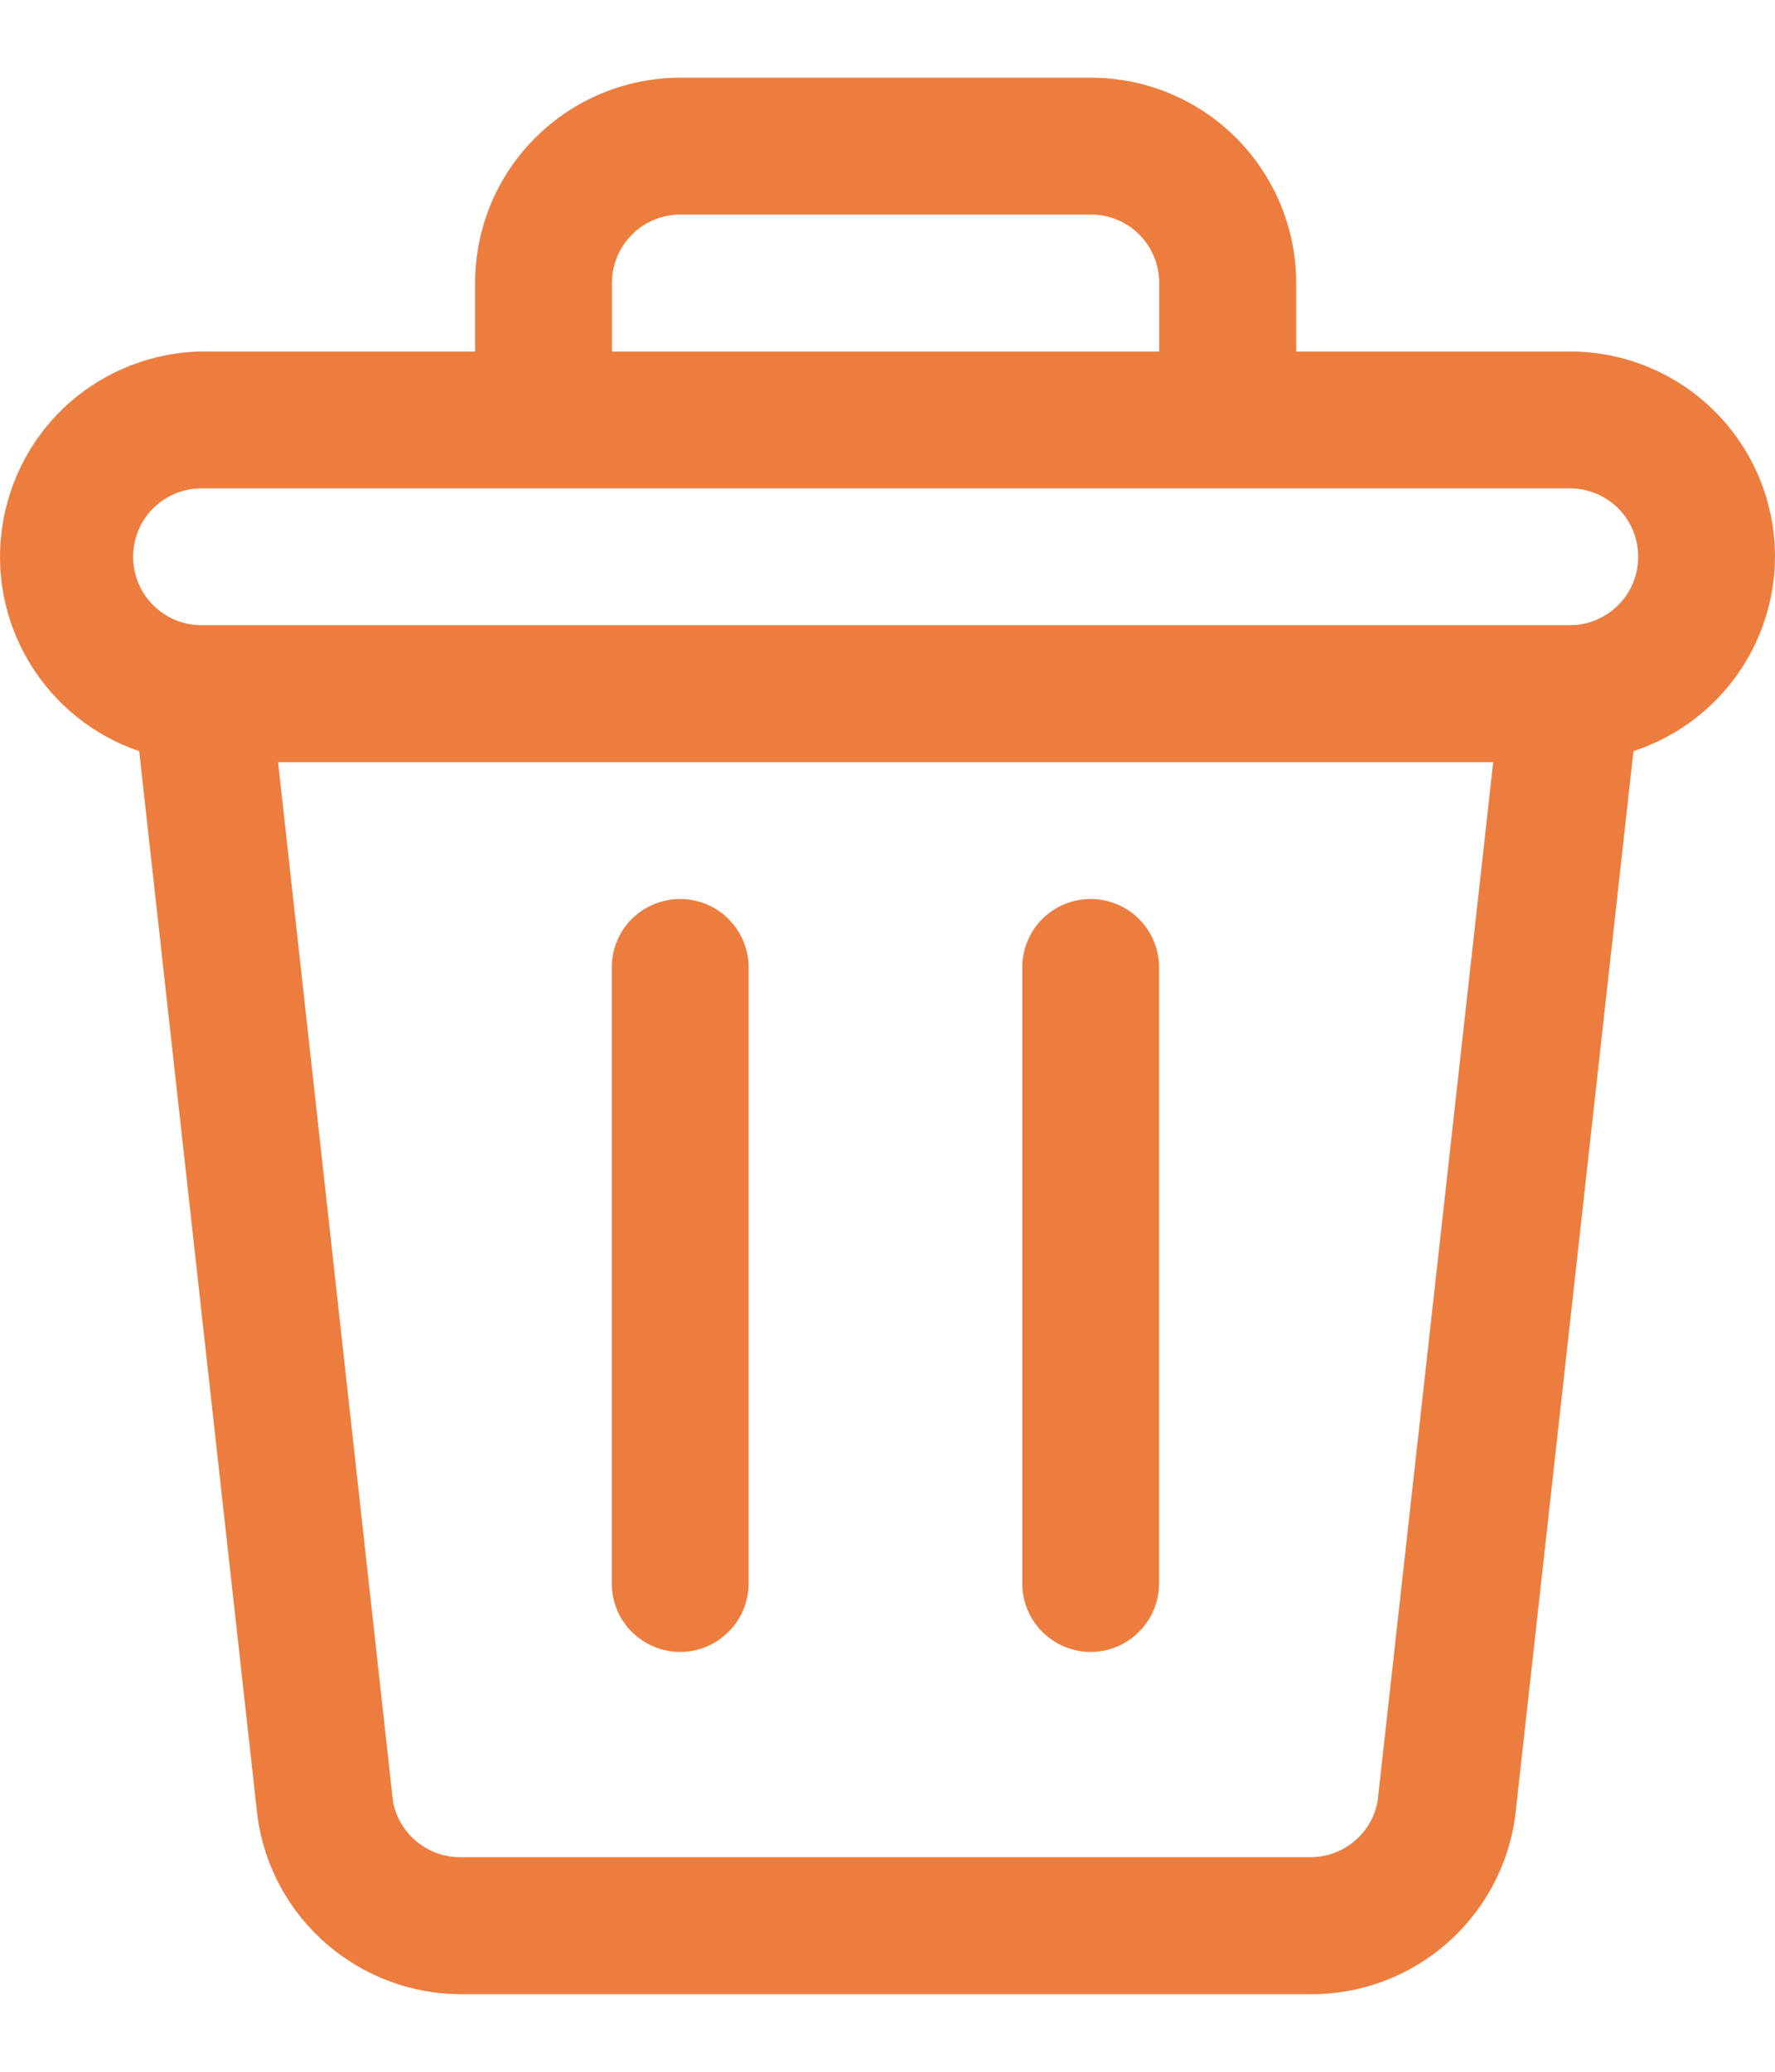 <svg width="12" height="14" viewBox="0 0 12 14" fill="none" xmlns="http://www.w3.org/2000/svg">
<path d="M12 3.762C12 3.394 11.854 3.041 11.594 2.781C11.334 2.521 10.981 2.375 10.613 2.375H8.763V1.912C8.763 1.544 8.616 1.191 8.356 0.931C8.096 0.671 7.743 0.525 7.375 0.525H4.6C4.232 0.525 3.879 0.671 3.619 0.931C3.358 1.191 3.212 1.544 3.212 1.912V2.375H1.362C1.036 2.381 0.722 2.502 0.475 2.716C0.229 2.931 0.067 3.226 0.017 3.548C-0.034 3.871 0.031 4.201 0.201 4.481C0.37 4.76 0.632 4.971 0.941 5.076L1.741 12.277C1.787 12.61 1.952 12.915 2.206 13.135C2.459 13.355 2.784 13.476 3.12 13.476H8.855C9.192 13.479 9.519 13.359 9.775 13.138C10.03 12.918 10.197 12.612 10.243 12.277L11.043 5.076C11.32 4.985 11.562 4.81 11.734 4.574C11.906 4.338 11.999 4.054 12 3.762ZM4.137 1.912C4.137 1.79 4.186 1.672 4.273 1.585C4.359 1.498 4.477 1.45 4.6 1.45H7.375C7.498 1.45 7.615 1.498 7.702 1.585C7.789 1.672 7.837 1.79 7.837 1.912V2.375H4.137V1.912ZM9.313 12.176C9.292 12.283 9.235 12.379 9.15 12.447C9.065 12.516 8.959 12.552 8.85 12.55H3.12C3.011 12.552 2.905 12.516 2.82 12.447C2.736 12.379 2.678 12.283 2.657 12.176L1.88 5.15H10.095L9.313 12.176ZM10.613 4.225H1.362C1.239 4.225 1.122 4.176 1.035 4.089C0.948 4.003 0.9 3.885 0.9 3.762C0.9 3.64 0.948 3.522 1.035 3.435C1.122 3.349 1.239 3.3 1.362 3.3H10.613C10.735 3.3 10.853 3.349 10.94 3.435C11.027 3.522 11.075 3.64 11.075 3.762C11.075 3.885 11.027 4.003 10.94 4.089C10.853 4.176 10.735 4.225 10.613 4.225Z" fill="#EC7D3F"/>
<path d="M4.598 11.163C4.721 11.163 4.839 11.114 4.925 11.027C5.012 10.941 5.061 10.823 5.061 10.7V6.537C5.061 6.415 5.012 6.297 4.925 6.21C4.839 6.124 4.721 6.075 4.598 6.075C4.476 6.075 4.358 6.124 4.271 6.21C4.184 6.297 4.136 6.415 4.136 6.537V10.7C4.136 10.823 4.184 10.941 4.271 11.027C4.358 11.114 4.476 11.163 4.598 11.163ZM7.373 11.163C7.496 11.163 7.614 11.114 7.7 11.027C7.787 10.941 7.836 10.823 7.836 10.7V6.537C7.836 6.415 7.787 6.297 7.7 6.21C7.614 6.124 7.496 6.075 7.373 6.075C7.251 6.075 7.133 6.124 7.046 6.21C6.96 6.297 6.911 6.415 6.911 6.537V10.7C6.911 10.823 6.96 10.941 7.046 11.027C7.133 11.114 7.251 11.163 7.373 11.163Z" fill="#EC7D3F"/>
</svg>
